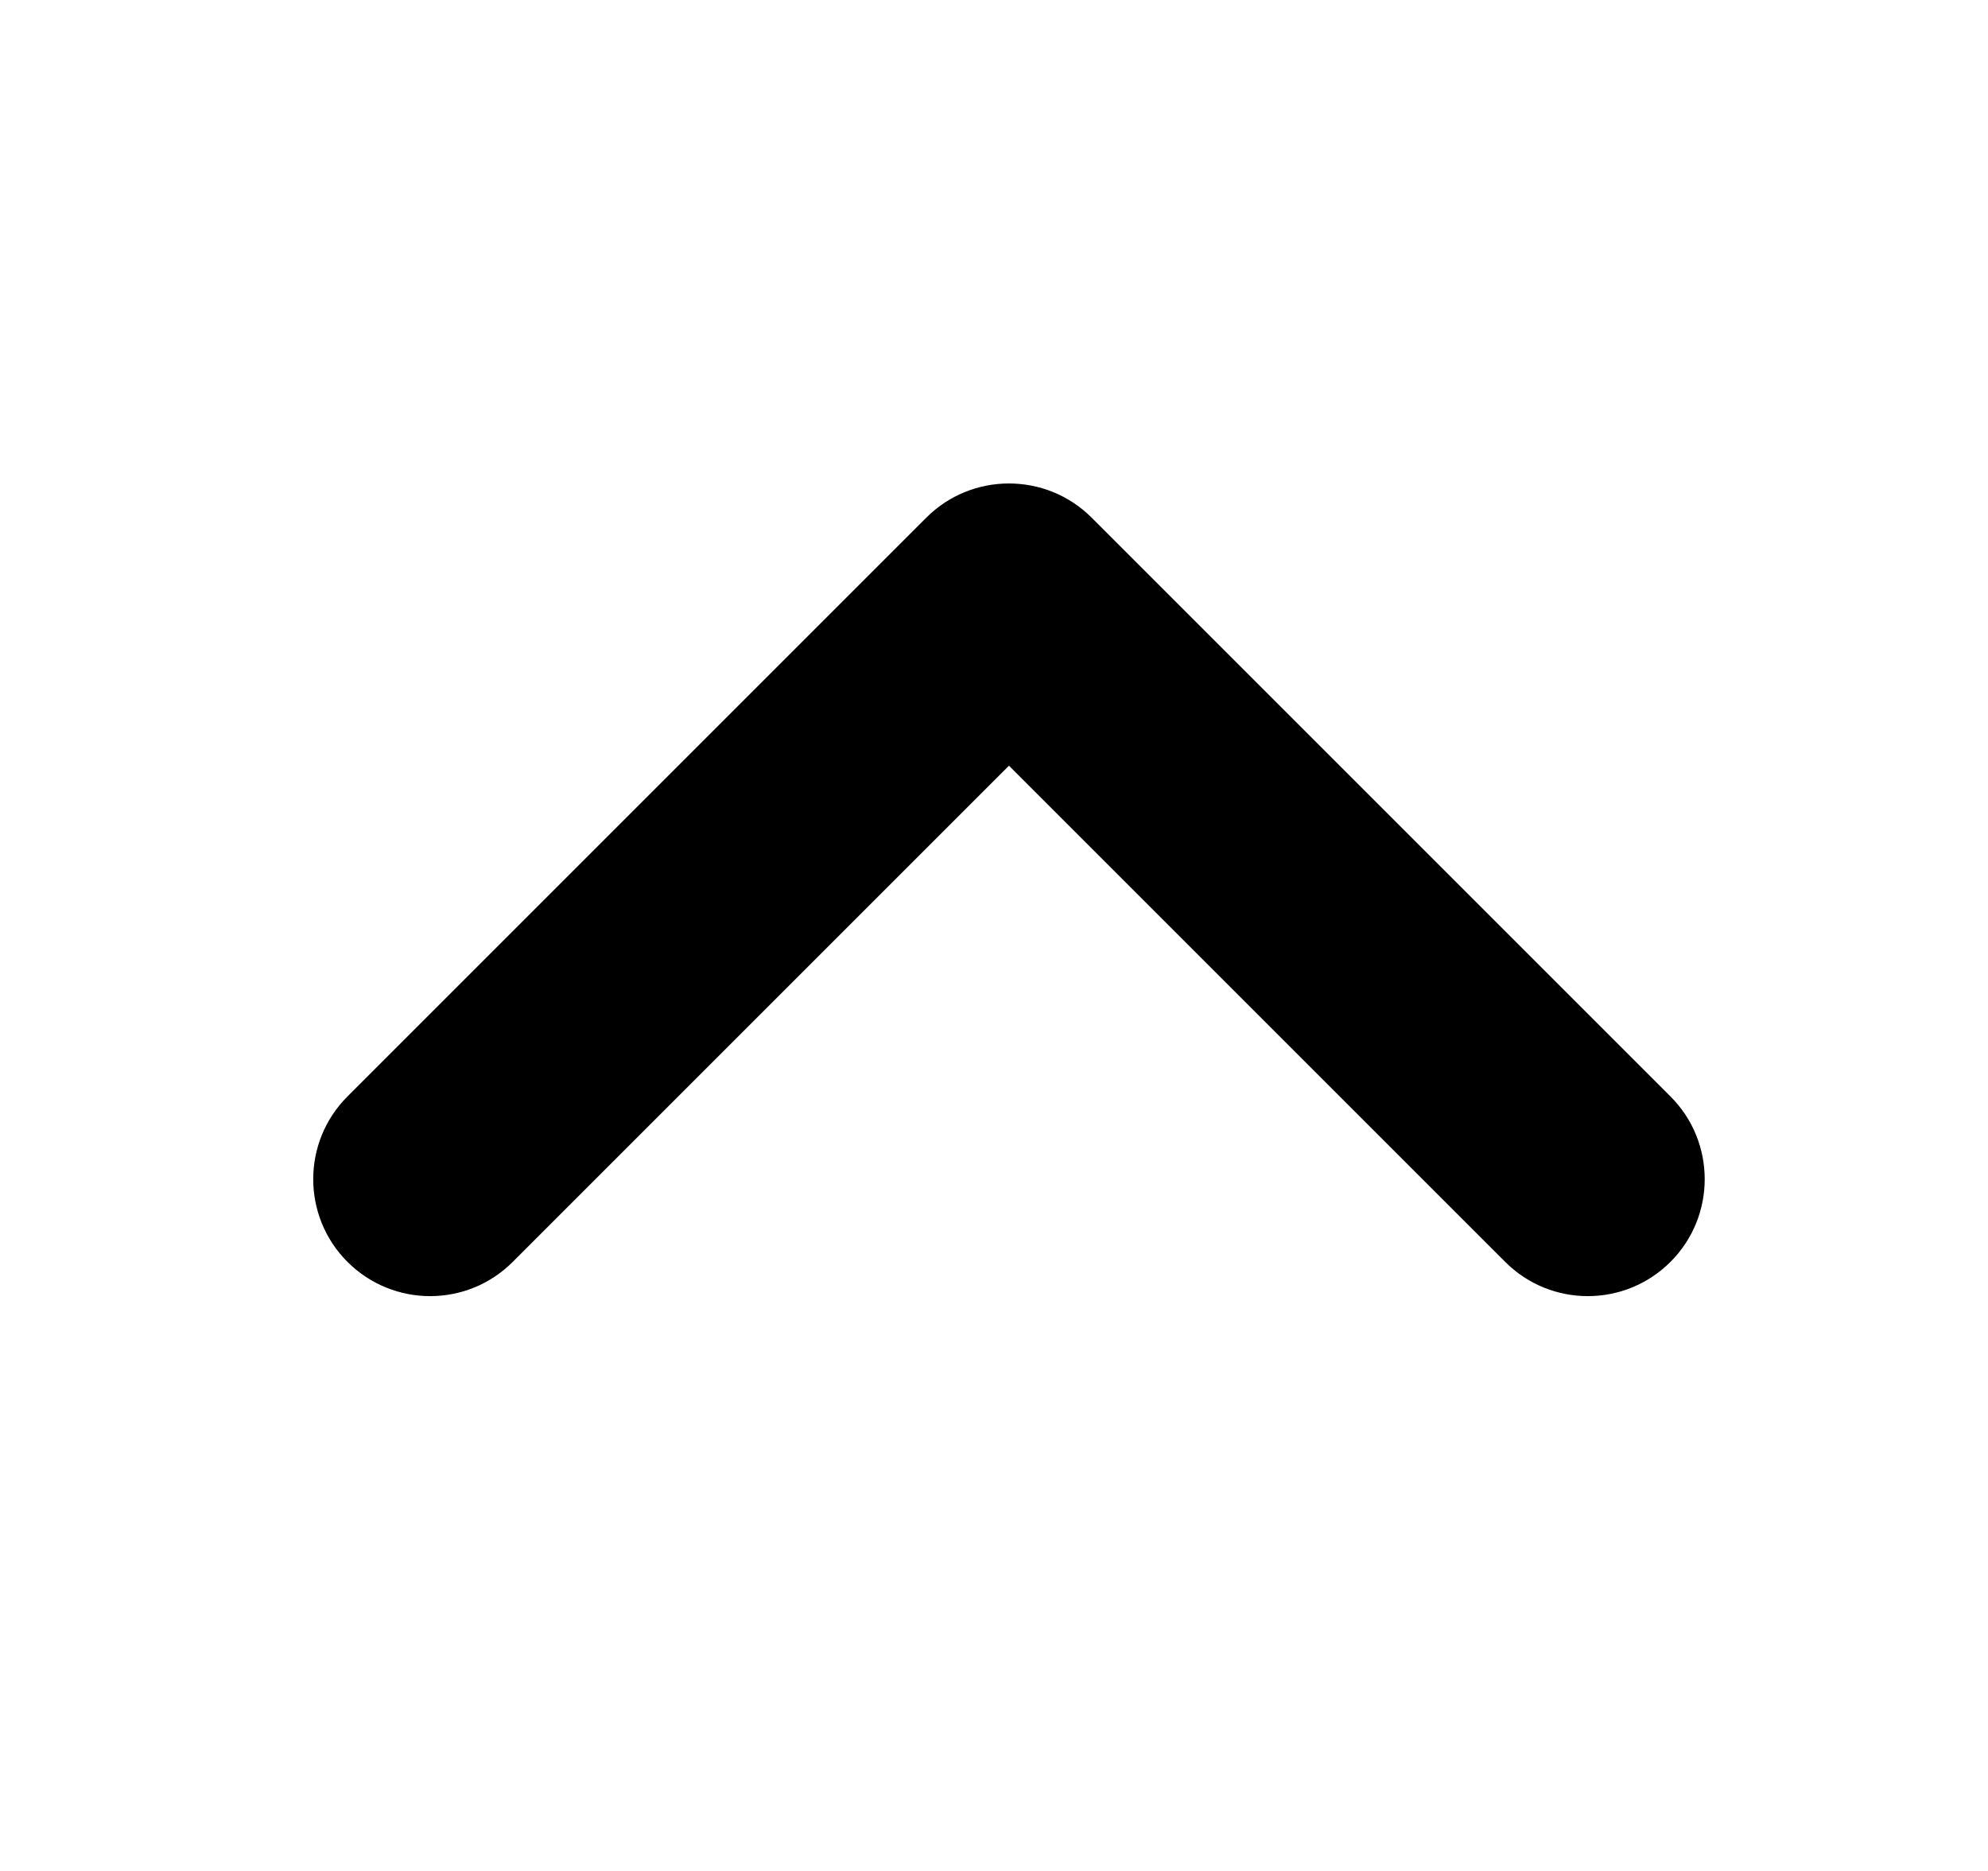 <svg width="17" height="16" viewBox="0 0 17 16" fill="none" xmlns="http://www.w3.org/2000/svg">
    <path d="M14.285 10.791C13.894 11.182 13.261 11.182 12.871 10.791L8.628 6.548L4.385 10.791C3.995 11.182 3.362 11.182 2.971 10.791C2.581 10.401 2.581 9.767 2.971 9.377L7.921 4.427C8.311 4.037 8.945 4.037 9.335 4.427L14.285 9.377C14.675 9.767 14.675 10.401 14.285 10.791Z" fill="currentColor"/>
    </svg>
    